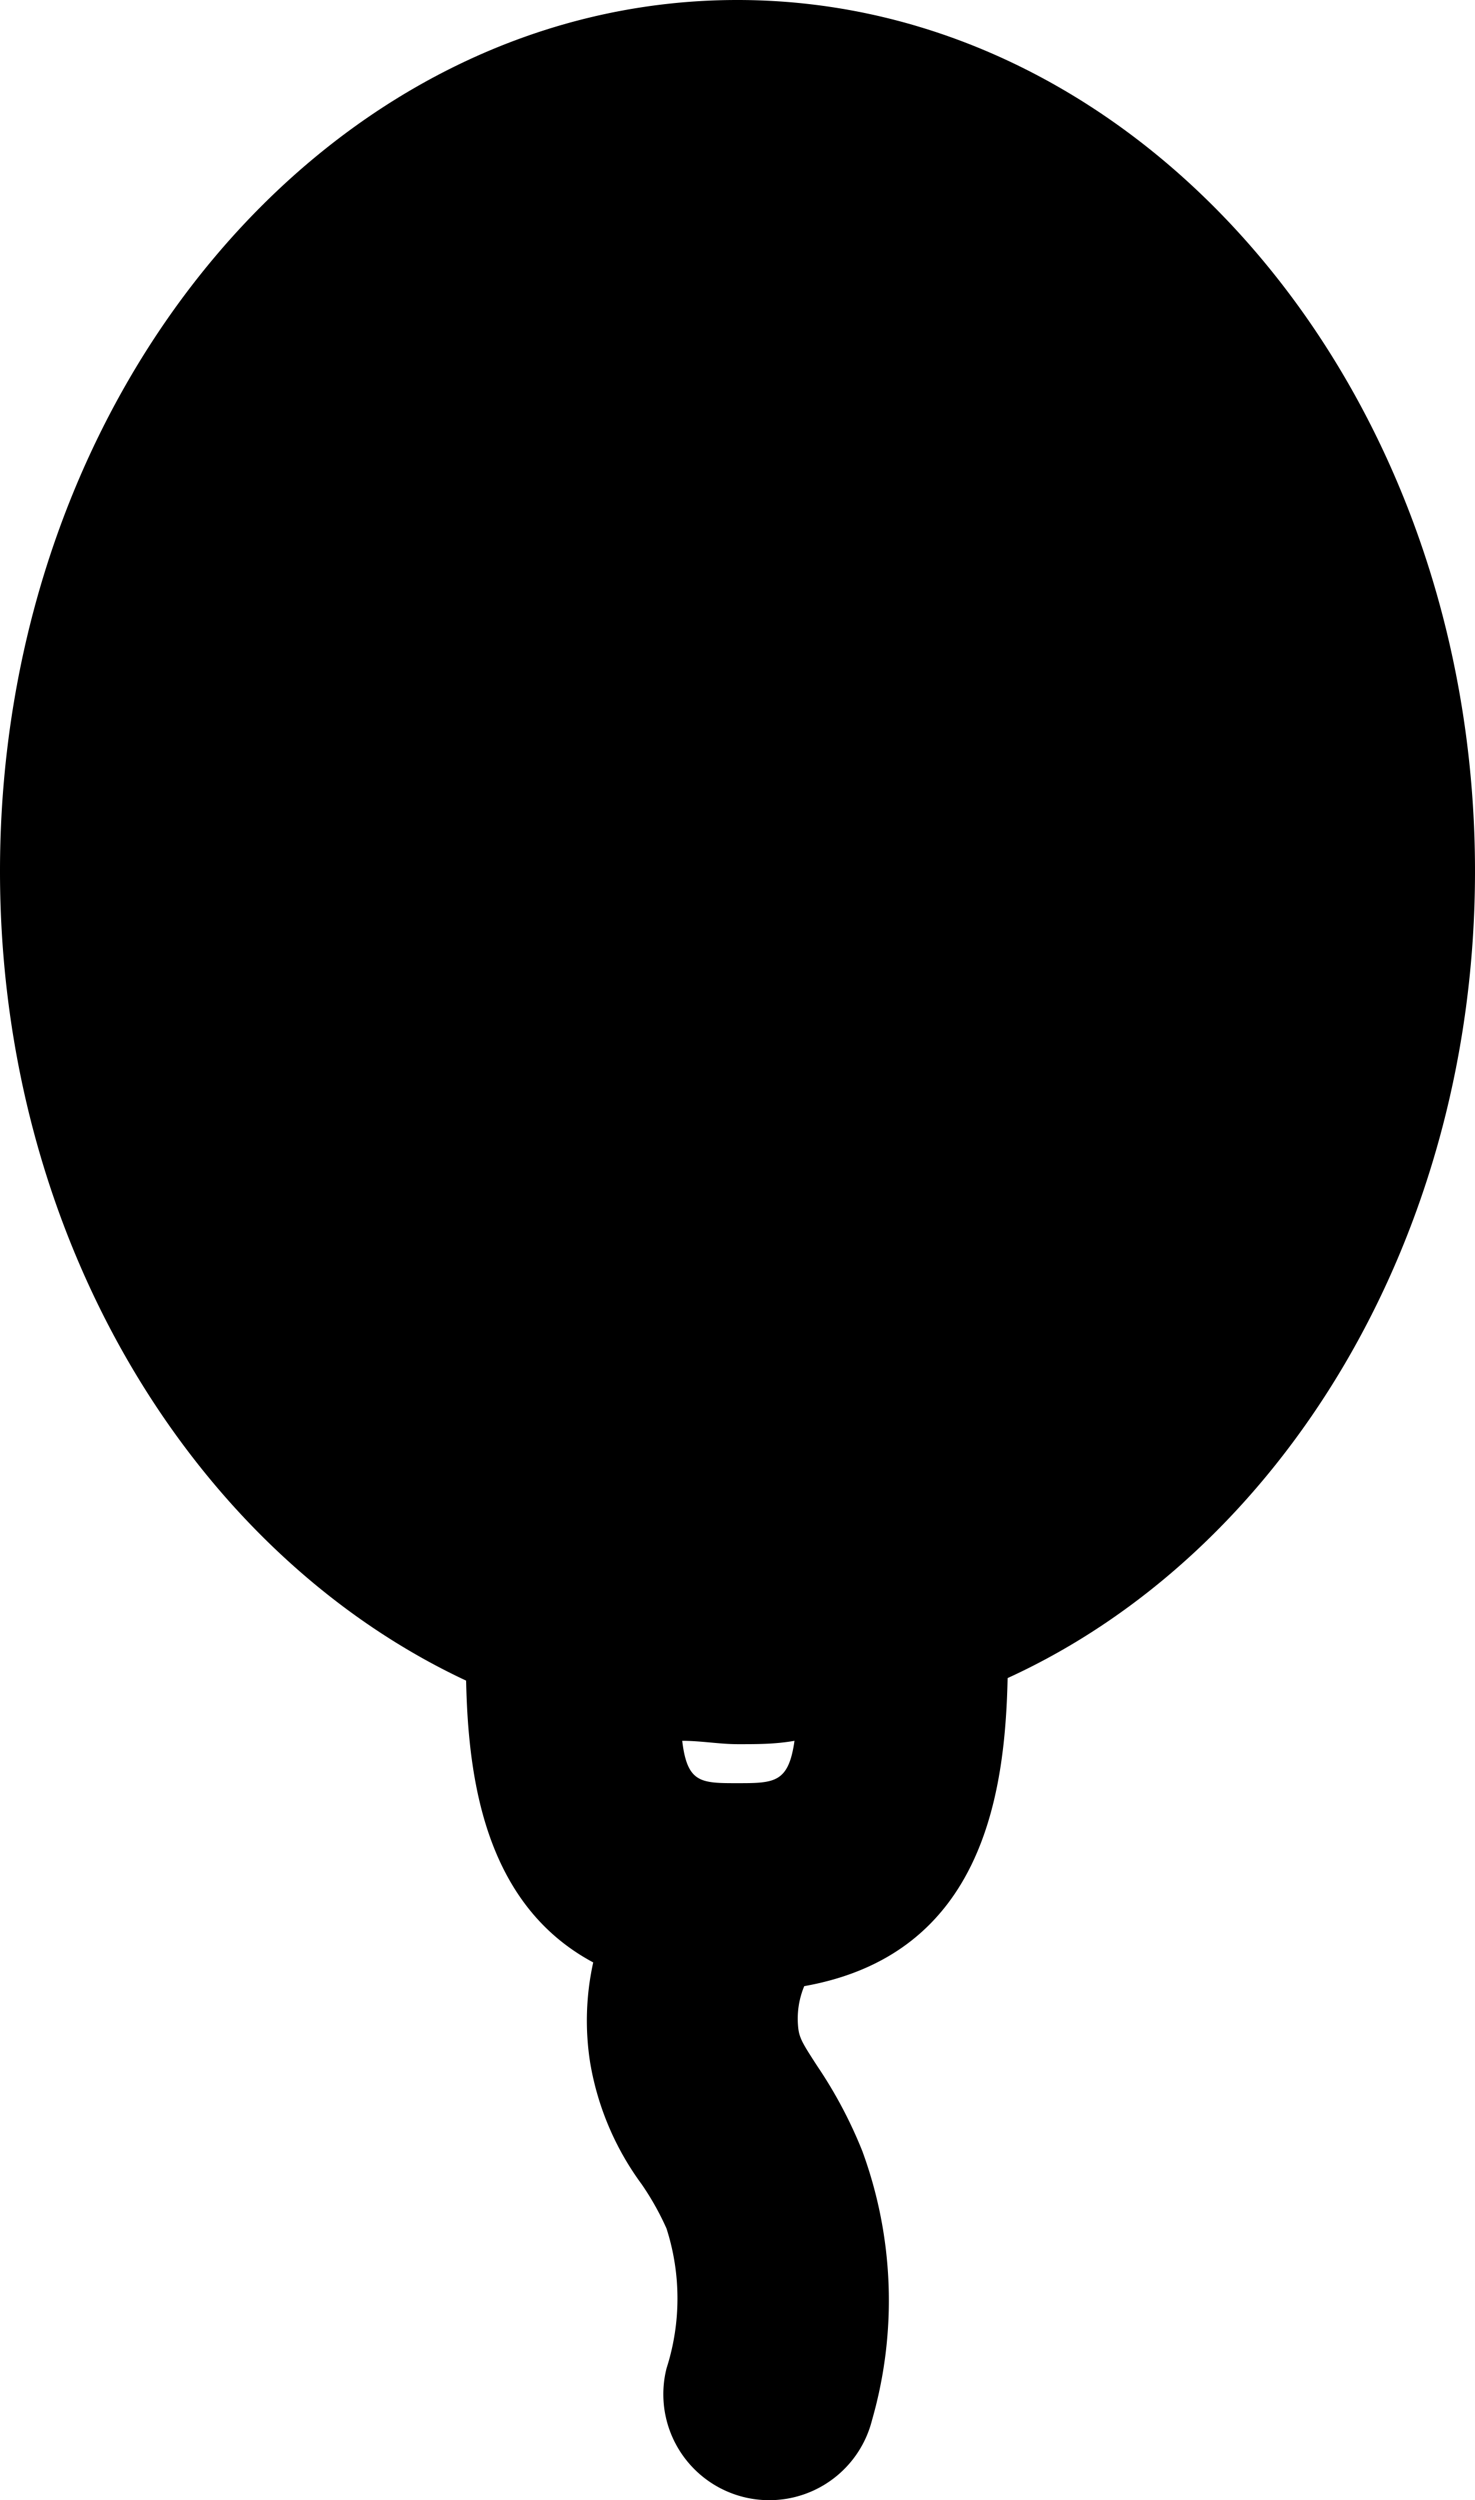 <svg xmlns="http://www.w3.org/2000/svg" viewBox="0 0 34.81 59"><title>balloon</title><g id="Layer_2" data-name="Layer 2"><g id="Layer_1-2" data-name="Layer 1"><path id="balloon" d="M34.81,20.56C34.81,9.22,27,0,17.4,0S0,9.22,0,20.56c0,8.67,4.57,16.09,11,19.1.05,2.27.42,5.27,3,6.65a6.36,6.36,0,0,0-.07,2.38,6.72,6.72,0,0,0,1.21,2.85,6.49,6.49,0,0,1,.59,1.05,5.4,5.4,0,0,1,0,3.3,2.5,2.5,0,0,0,4.85,1.22,10.23,10.23,0,0,0-.23-6.35,10.6,10.6,0,0,0-1.06-2c-.33-.51-.42-.65-.45-.89a2,2,0,0,1,.14-1c4.22-.75,4.74-4.54,4.8-7.27C30.23,36.65,34.81,29.23,34.81,20.56ZM17.41,42.08h0c-.87,0-1.19,0-1.31-1,.44,0,.88.08,1.32.08s.89,0,1.33-.08C18.61,42.07,18.28,42.08,17.41,42.08Z"/></g></g></svg>